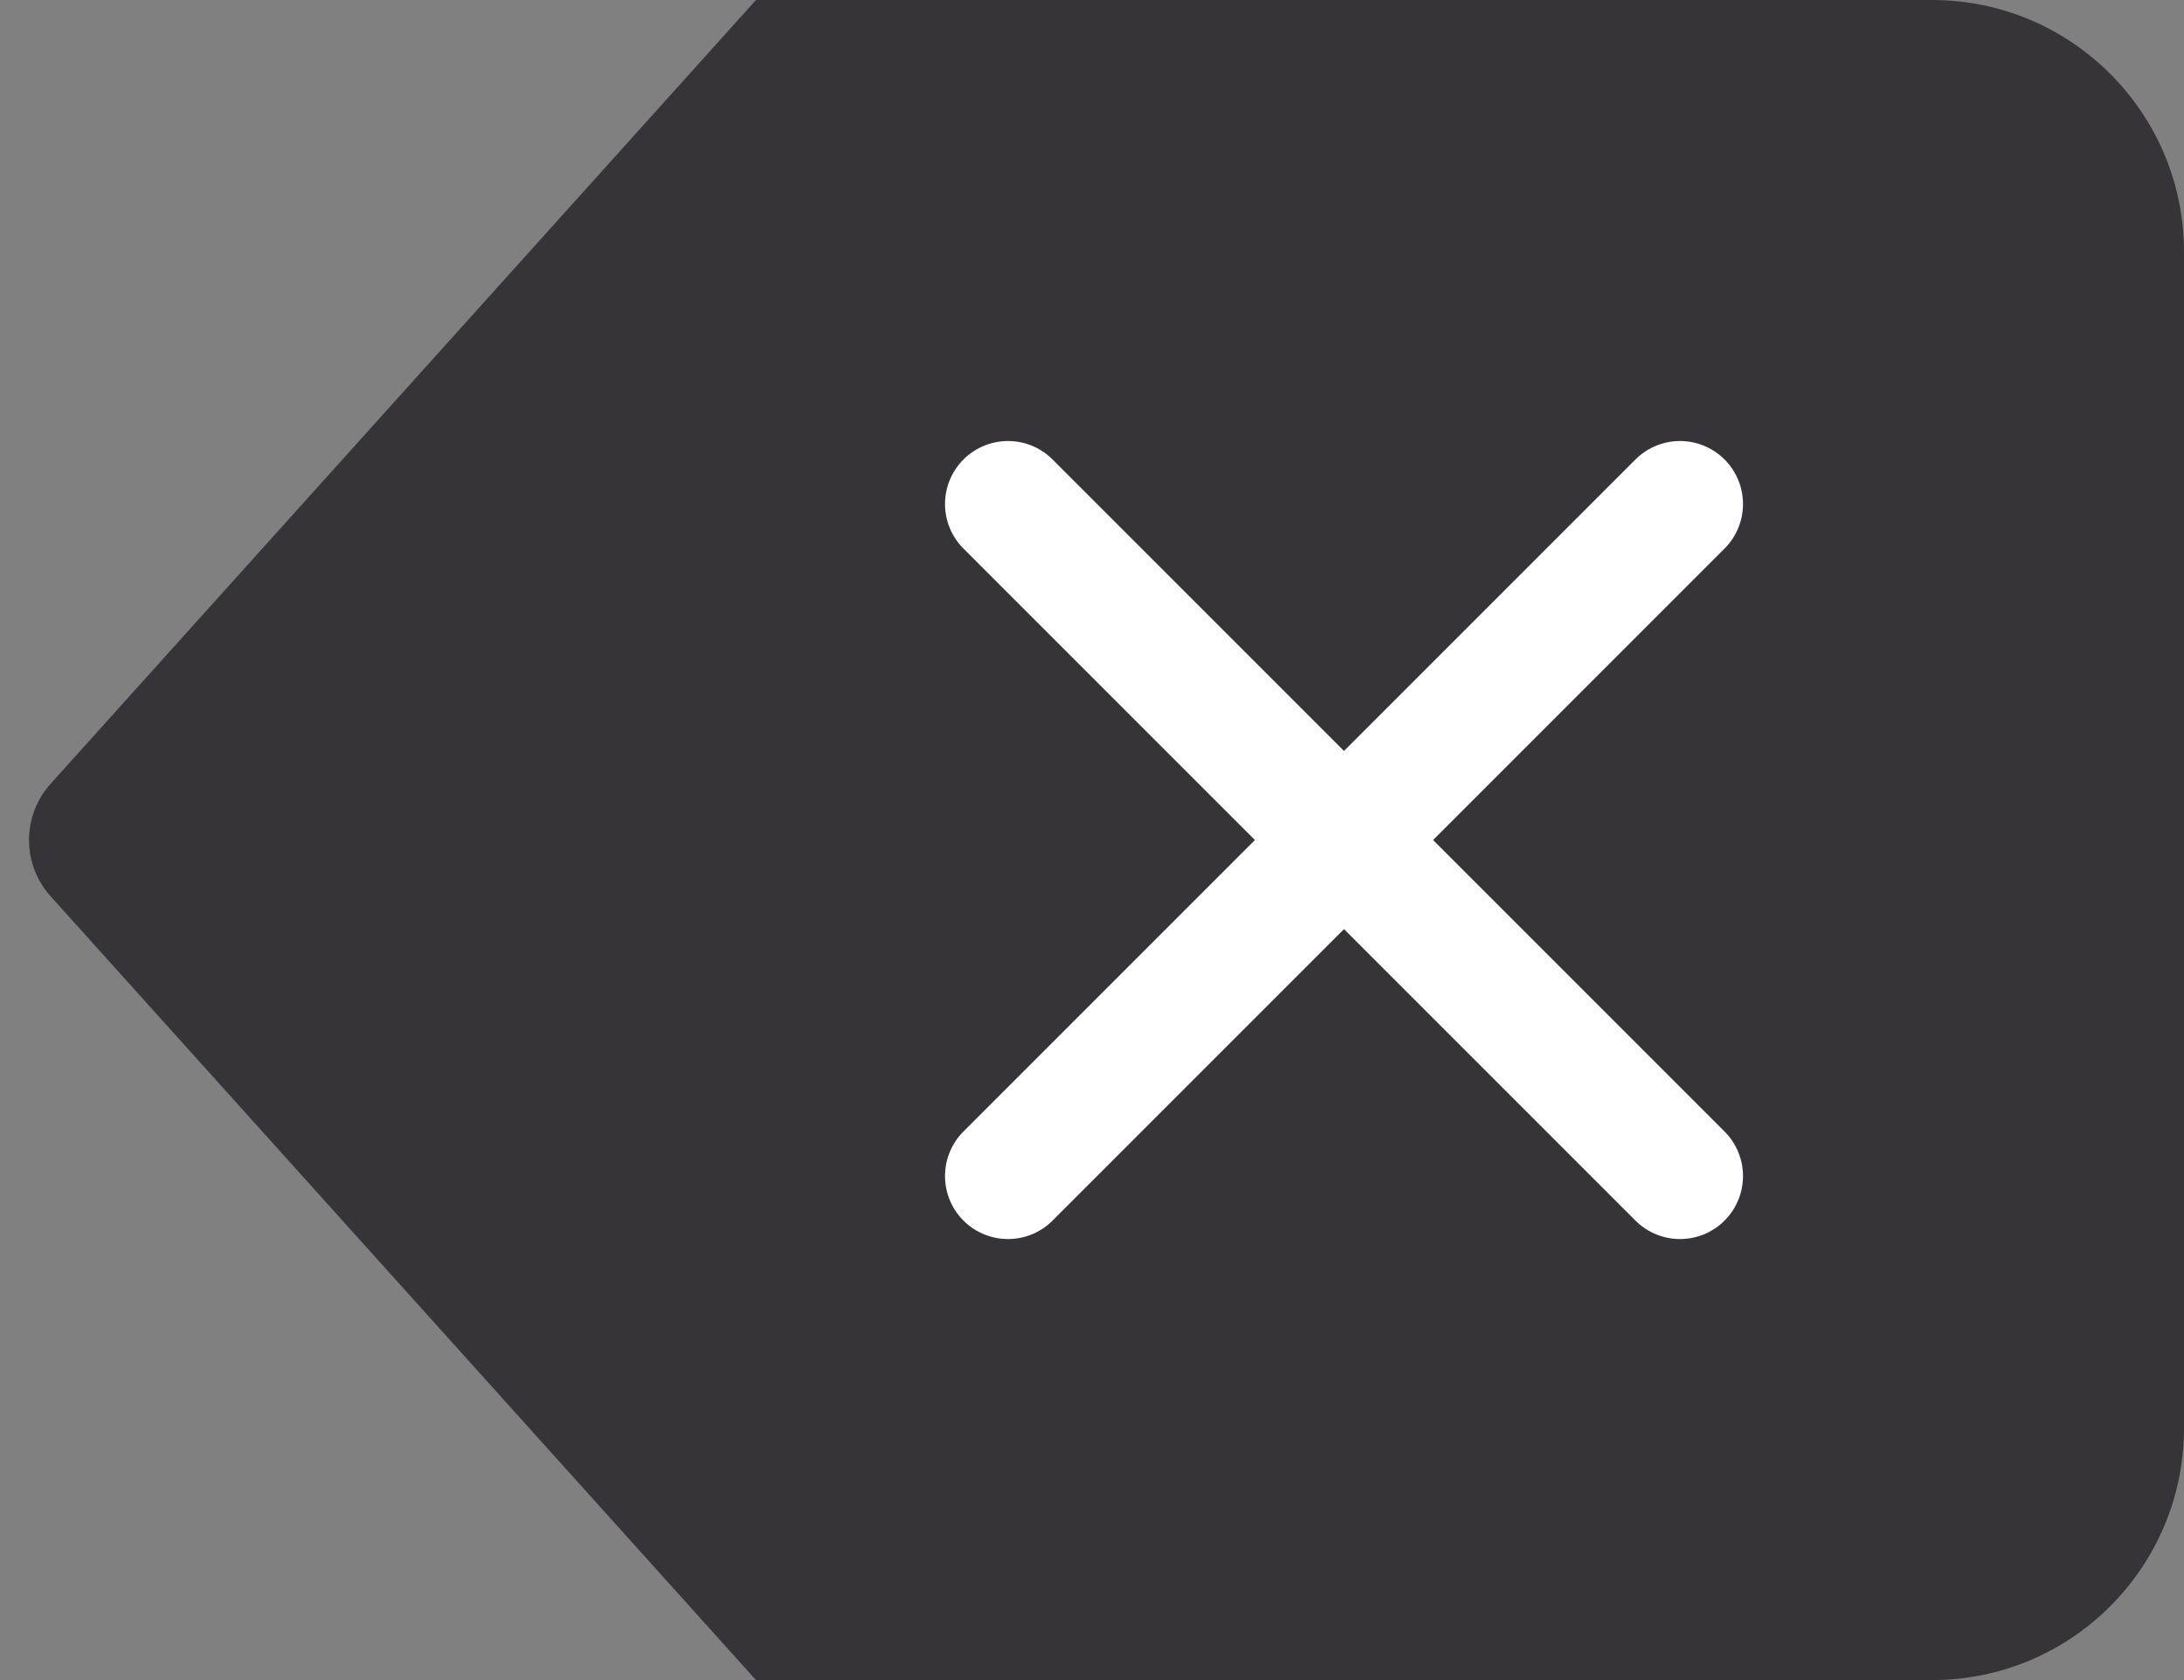 <svg width="26" height="20" viewBox="0 0 26 20" fill="none" xmlns="http://www.w3.org/2000/svg">
<rect x="0" y="0" width="26" height="20" fill="#808080" stroke="none"/>
<path d="M9 0H23C24.657 0 26 1.343 26 3V17C26 18.657 24.657 20 23 20H9L0.602 10.669C0.26 10.289 0.26 9.711 0.602 9.331L9 0Z" fill="#363339"/>
<path d="M12 6L20 14" stroke="white" stroke-width="1.5" stroke-linecap="round"/>
<path d="M20 6L12 14" stroke="white" stroke-width="1.5" stroke-linecap="round"/>
</svg>
